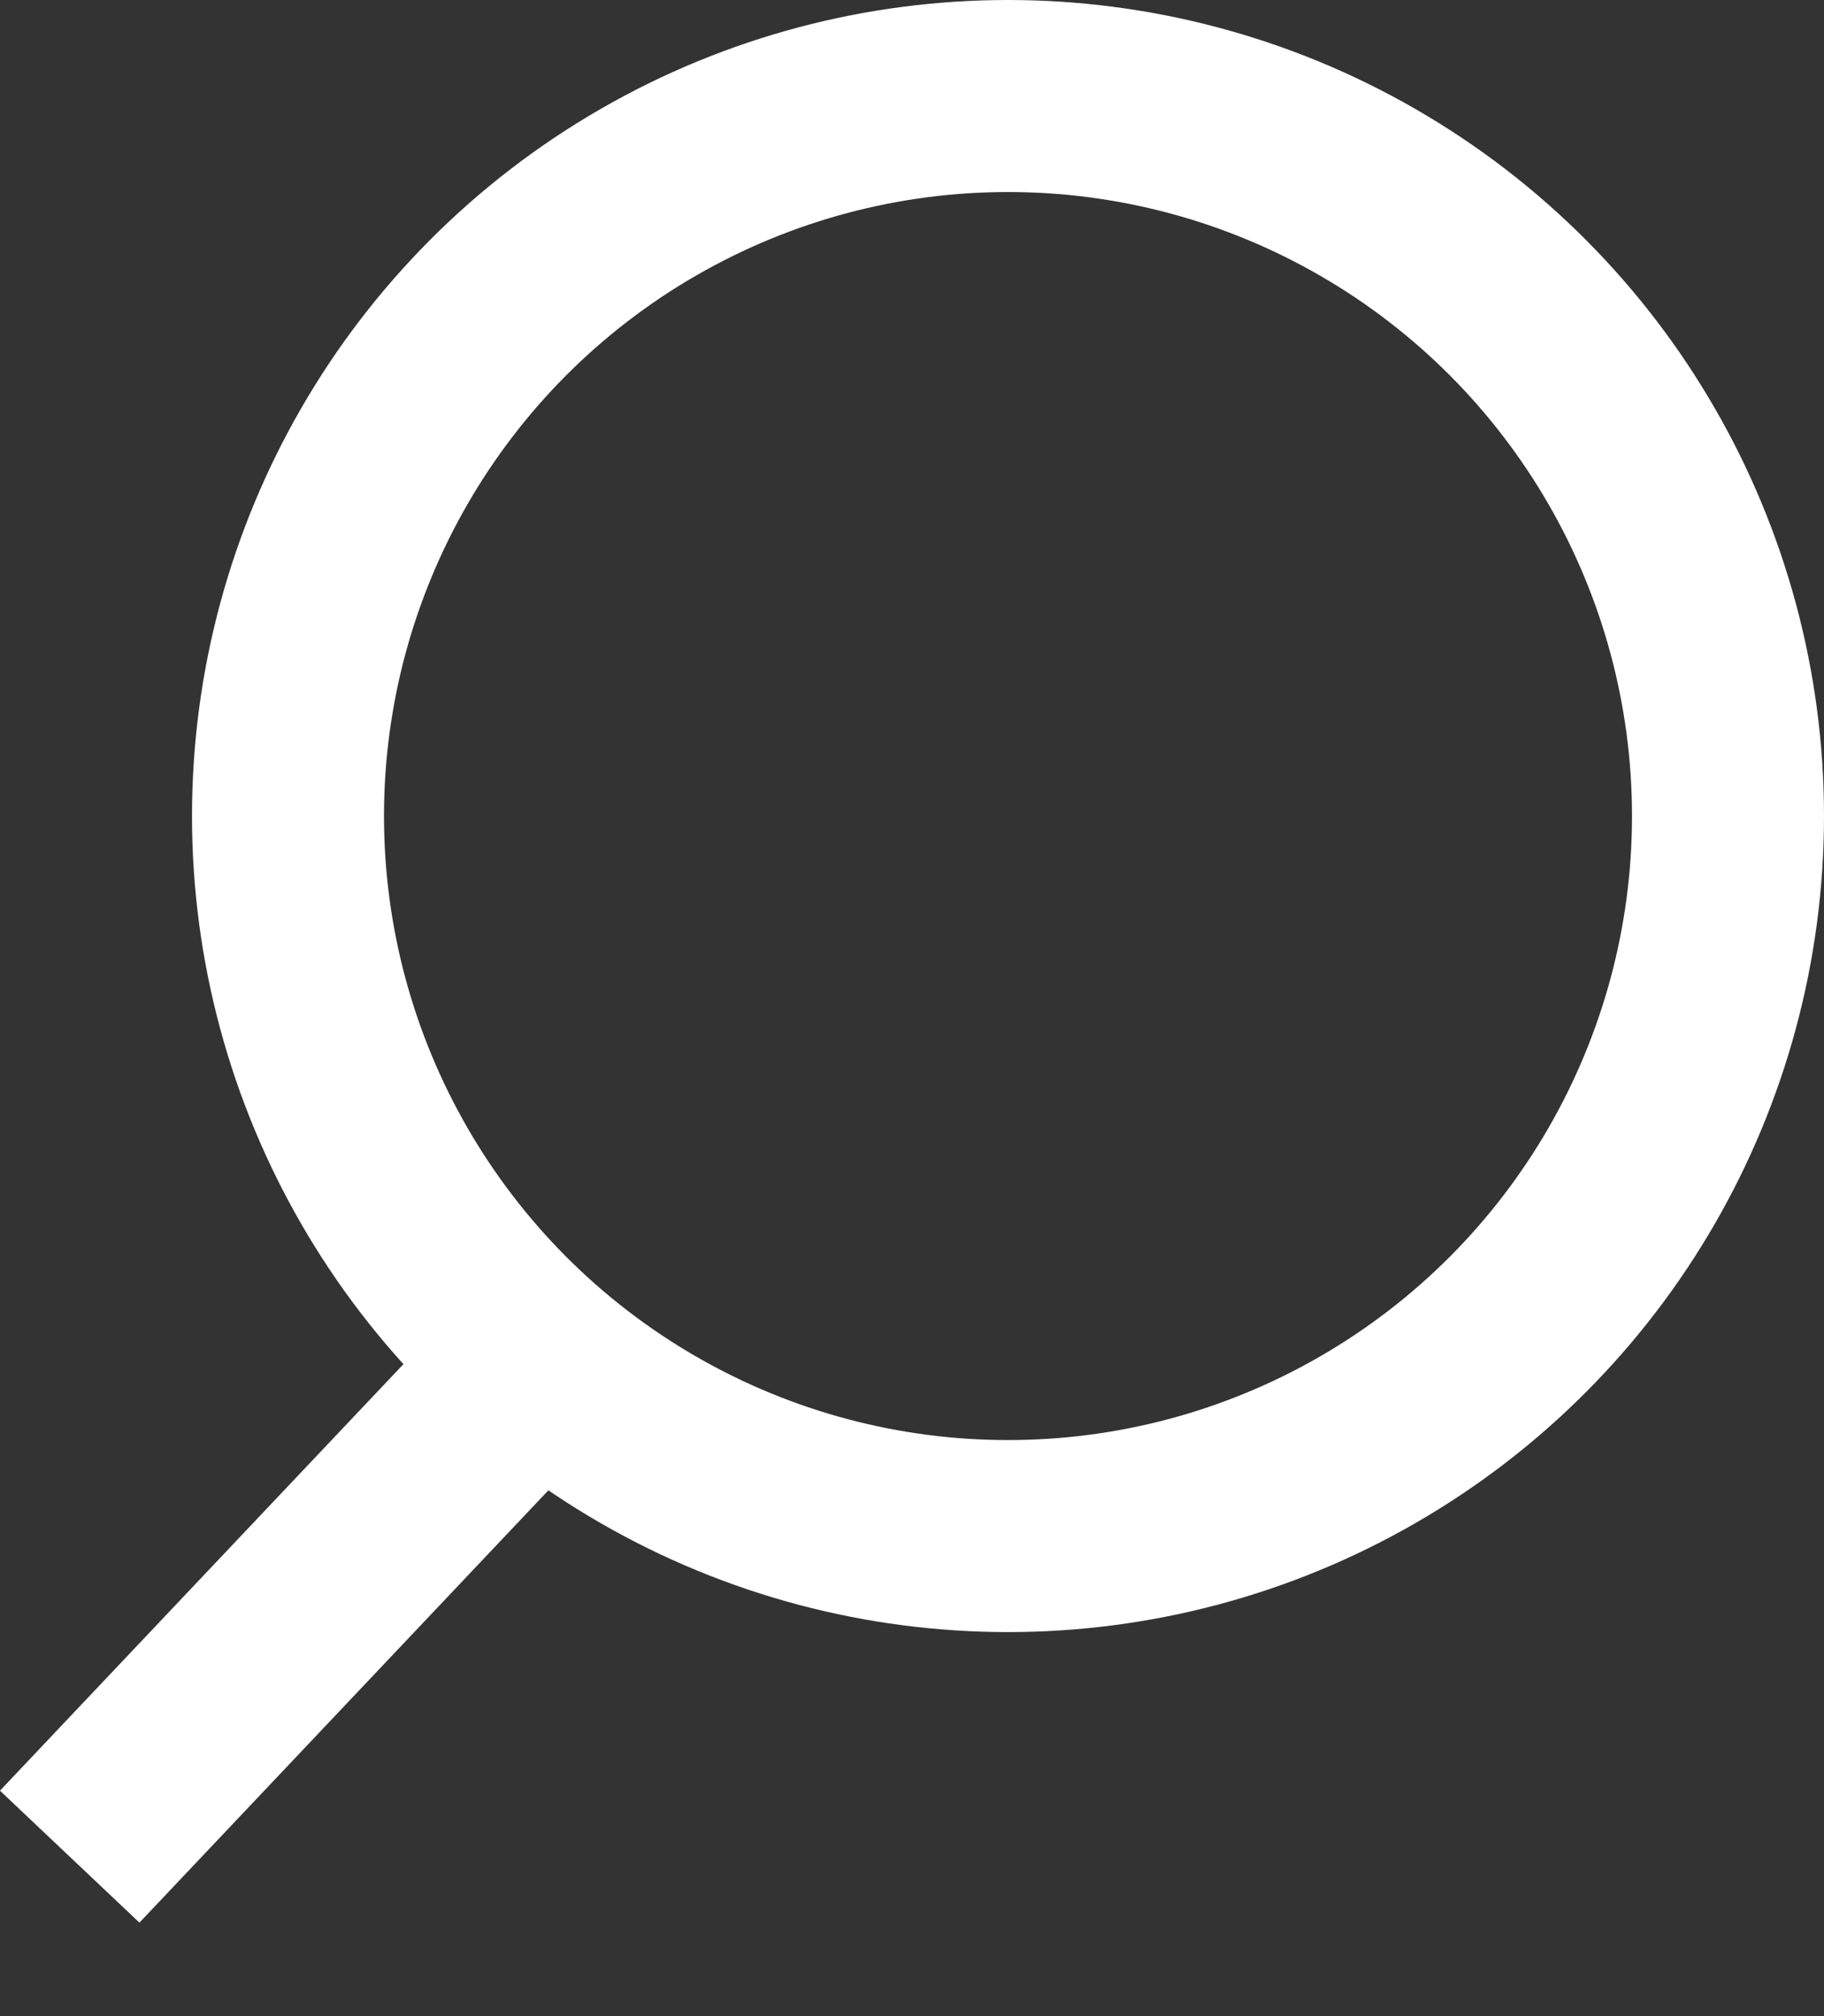 <svg width="19" height="21" viewBox="0 0 19 21" fill="none" xmlns="http://www.w3.org/2000/svg">
<rect x="0" y="0" width="19" height="21" fill="#333333" stroke="none"/>
<circle cx="10.5" cy="8.5" r="7.5" stroke="white" stroke-width="2"/>
<line x1="5.127" y1="14.687" x2="0.726" y2="19.339" stroke="white" stroke-width="2"/>
</svg>
